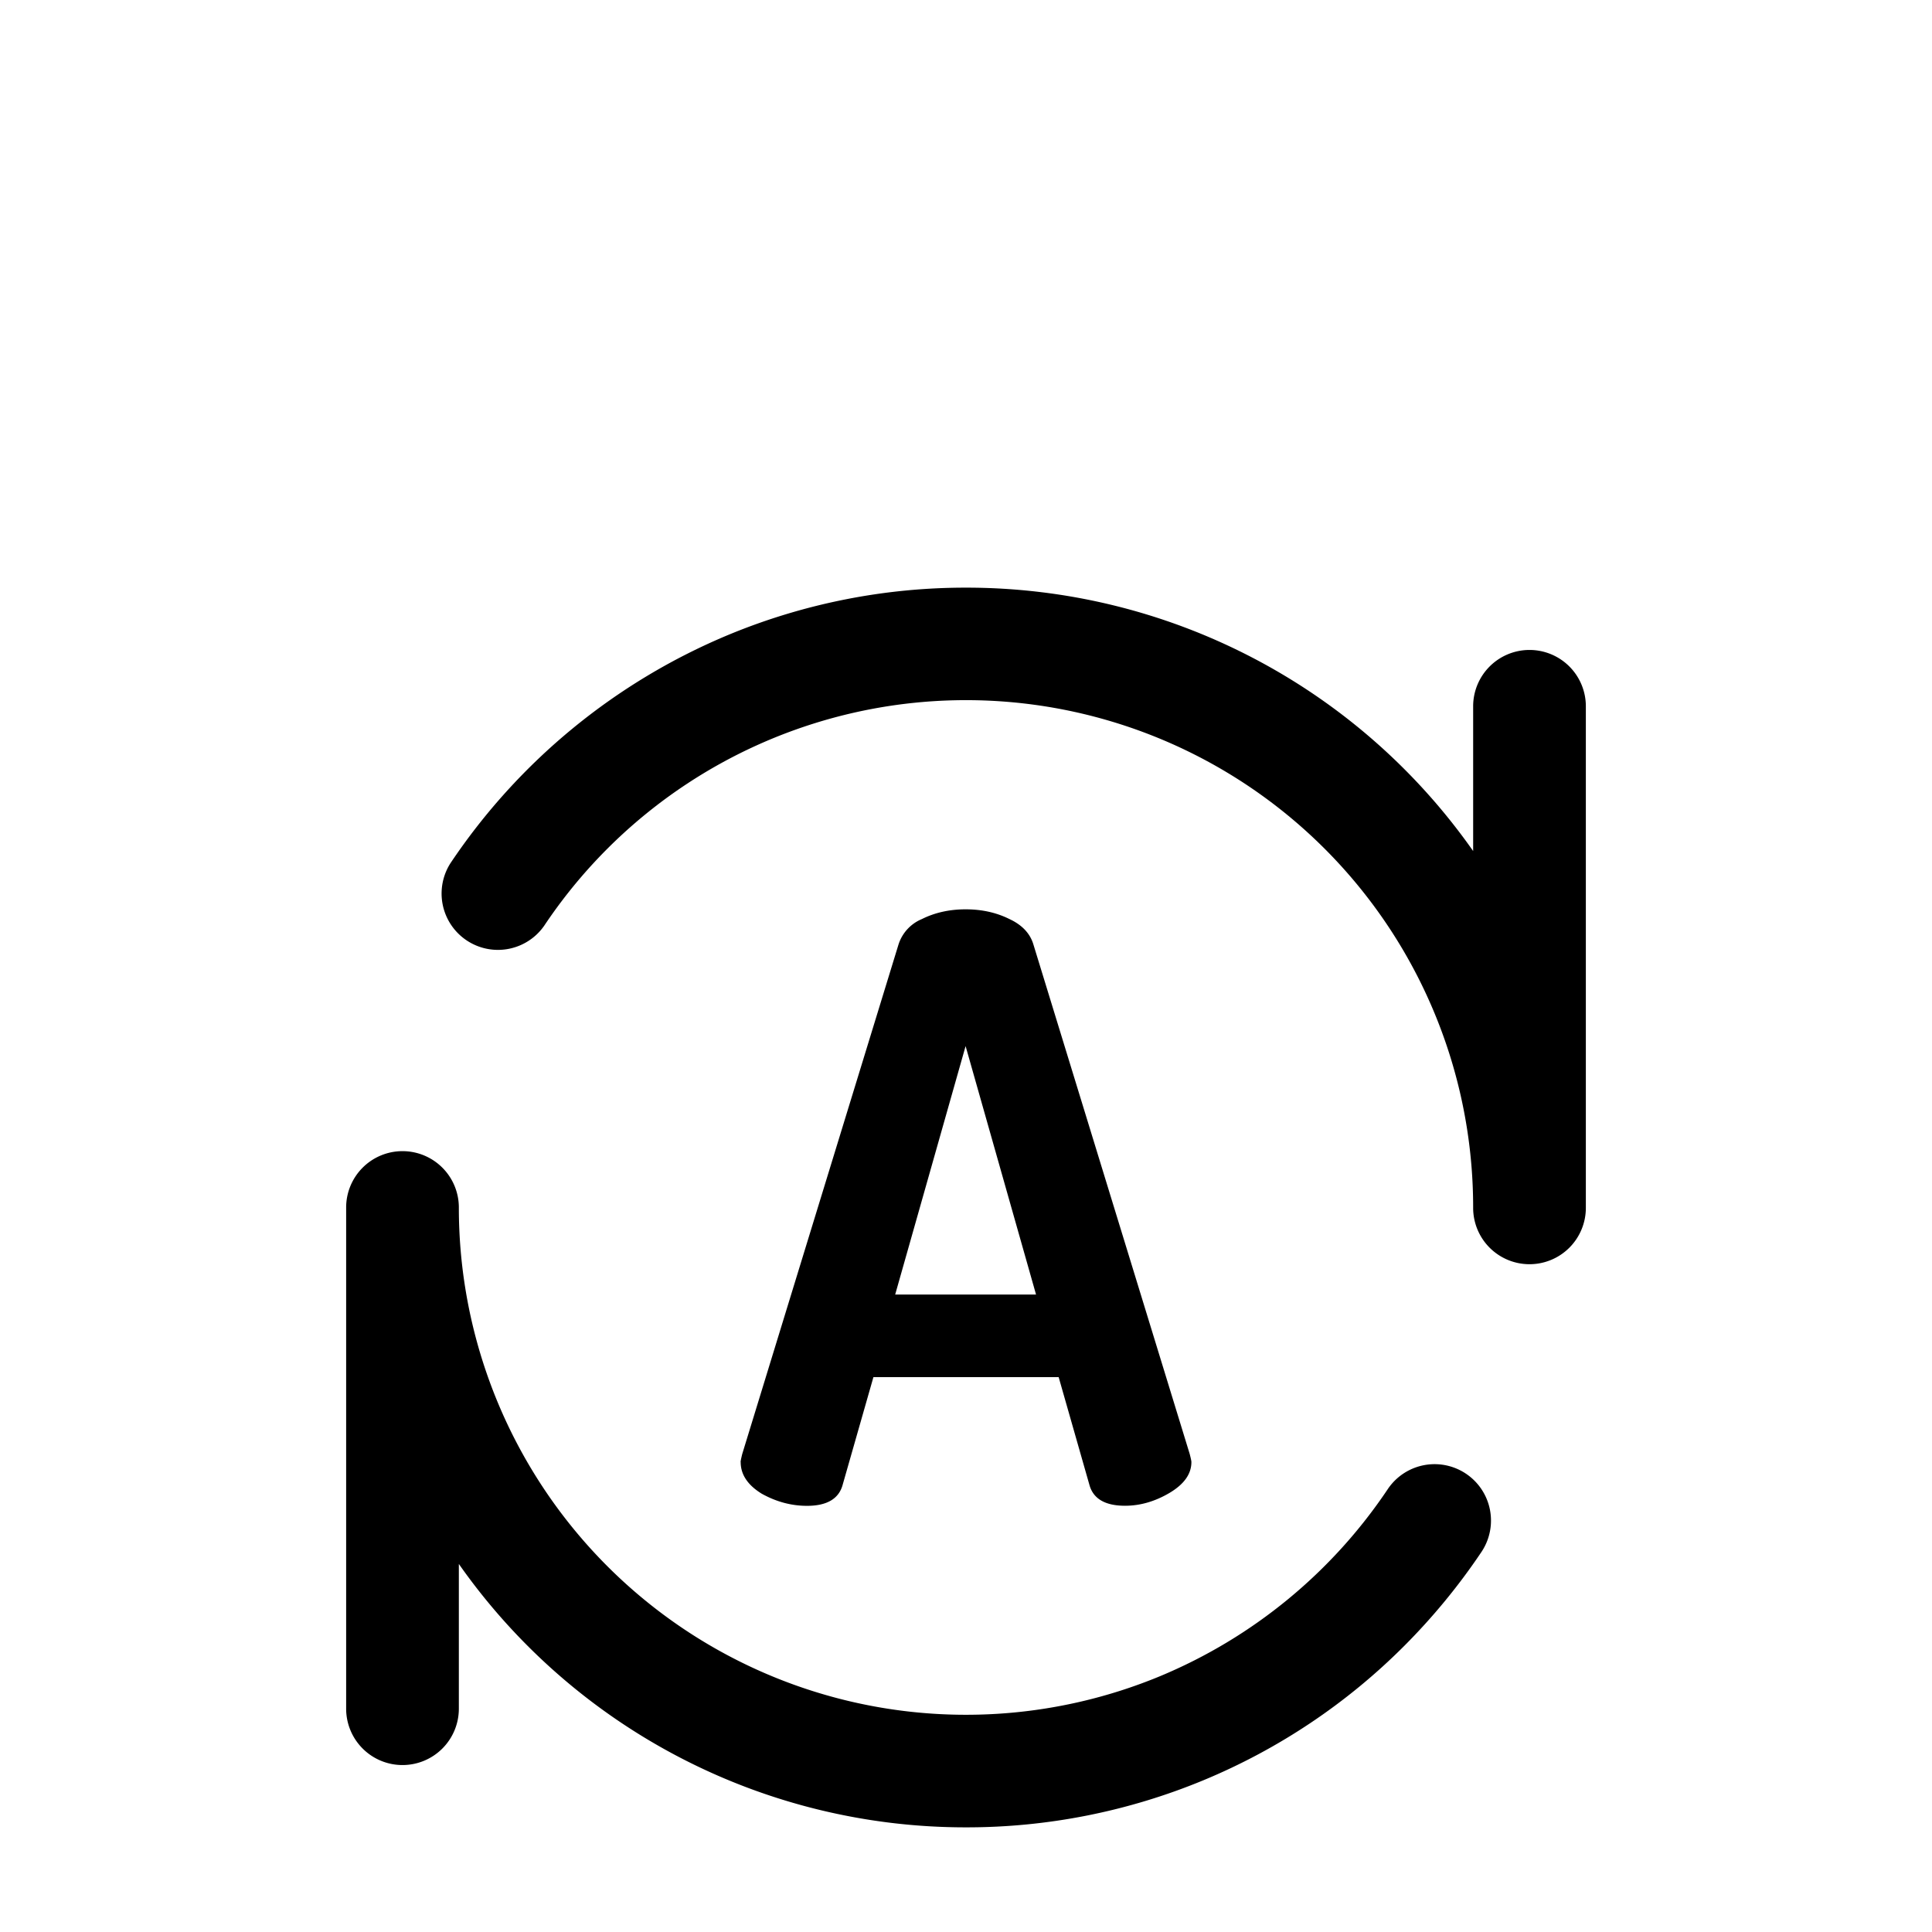 <?xml version="1.0" standalone="no"?><!DOCTYPE svg PUBLIC "-//W3C//DTD SVG 1.1//EN"
        "http://www.w3.org/Graphics/SVG/1.1/DTD/svg11.dtd"><svg viewBox="0 0 1024 1024" version="1.1" xmlns="http://www.w3.org/2000/svg" xmlns:xlink="http://www.w3.org/1999/xlink"><path transform="scale(1, -1) translate(0, -1024)" d="M386.219 687.573A327.68 327.68 0 0 0 512 712.533a328.107 328.107 0 0 0 268.8-139.605V649.472a29.867 29.867 0 1 0 59.733 0v-265.515A29.867 29.867 0 1 0 780.8 384 268.8 268.8 0 0 1 288.427 533.333a29.867 29.867 0 0 0-49.621 33.237 329.984 329.984 0 0 0 147.413 121.003zM243.2 383.232V384a29.867 29.867 0 0 1-29.867 29.867 29.867 29.867 0 0 1-29.867-29.867V118.528a29.867 29.867 0 1 1 59.733 0v76.544A328.107 328.107 0 0 1 512 55.467a327.595 327.595 0 0 1 232.32 96.213c15.147 15.189 28.885 31.872 40.875 49.749a29.867 29.867 0 1 1-49.664 33.28 270.251 270.251 0 0 0-120.661-99.115A268.8 268.8 0 0 0 243.2 383.232zM392.533 249.045c0 0.597 0.299 2.005 0.853 4.267l82.773 269.867a21.717 21.717 0 0 0 12.459 13.696c6.827 3.413 14.592 5.163 23.168 5.163s16.299-1.707 23.168-5.12c6.827-3.157 11.136-7.765 12.843-13.739l82.773-269.824c0.597-2.304 0.896-3.712 0.896-4.267 0-6.315-3.84-11.733-11.563-16.341-7.723-4.565-15.616-6.827-23.595-6.827-10.581 0-16.896 3.712-18.901 11.093l-16.299 57.088H462.933l-16.299-57.045c-2.005-7.424-8.32-11.179-18.901-11.179-8.277 0-16.299 2.133-24.021 6.443-7.424 4.565-11.136 10.155-11.136 16.725z m81.92 88.832h74.667l-37.333 131.669-37.333-131.712z"/></svg>